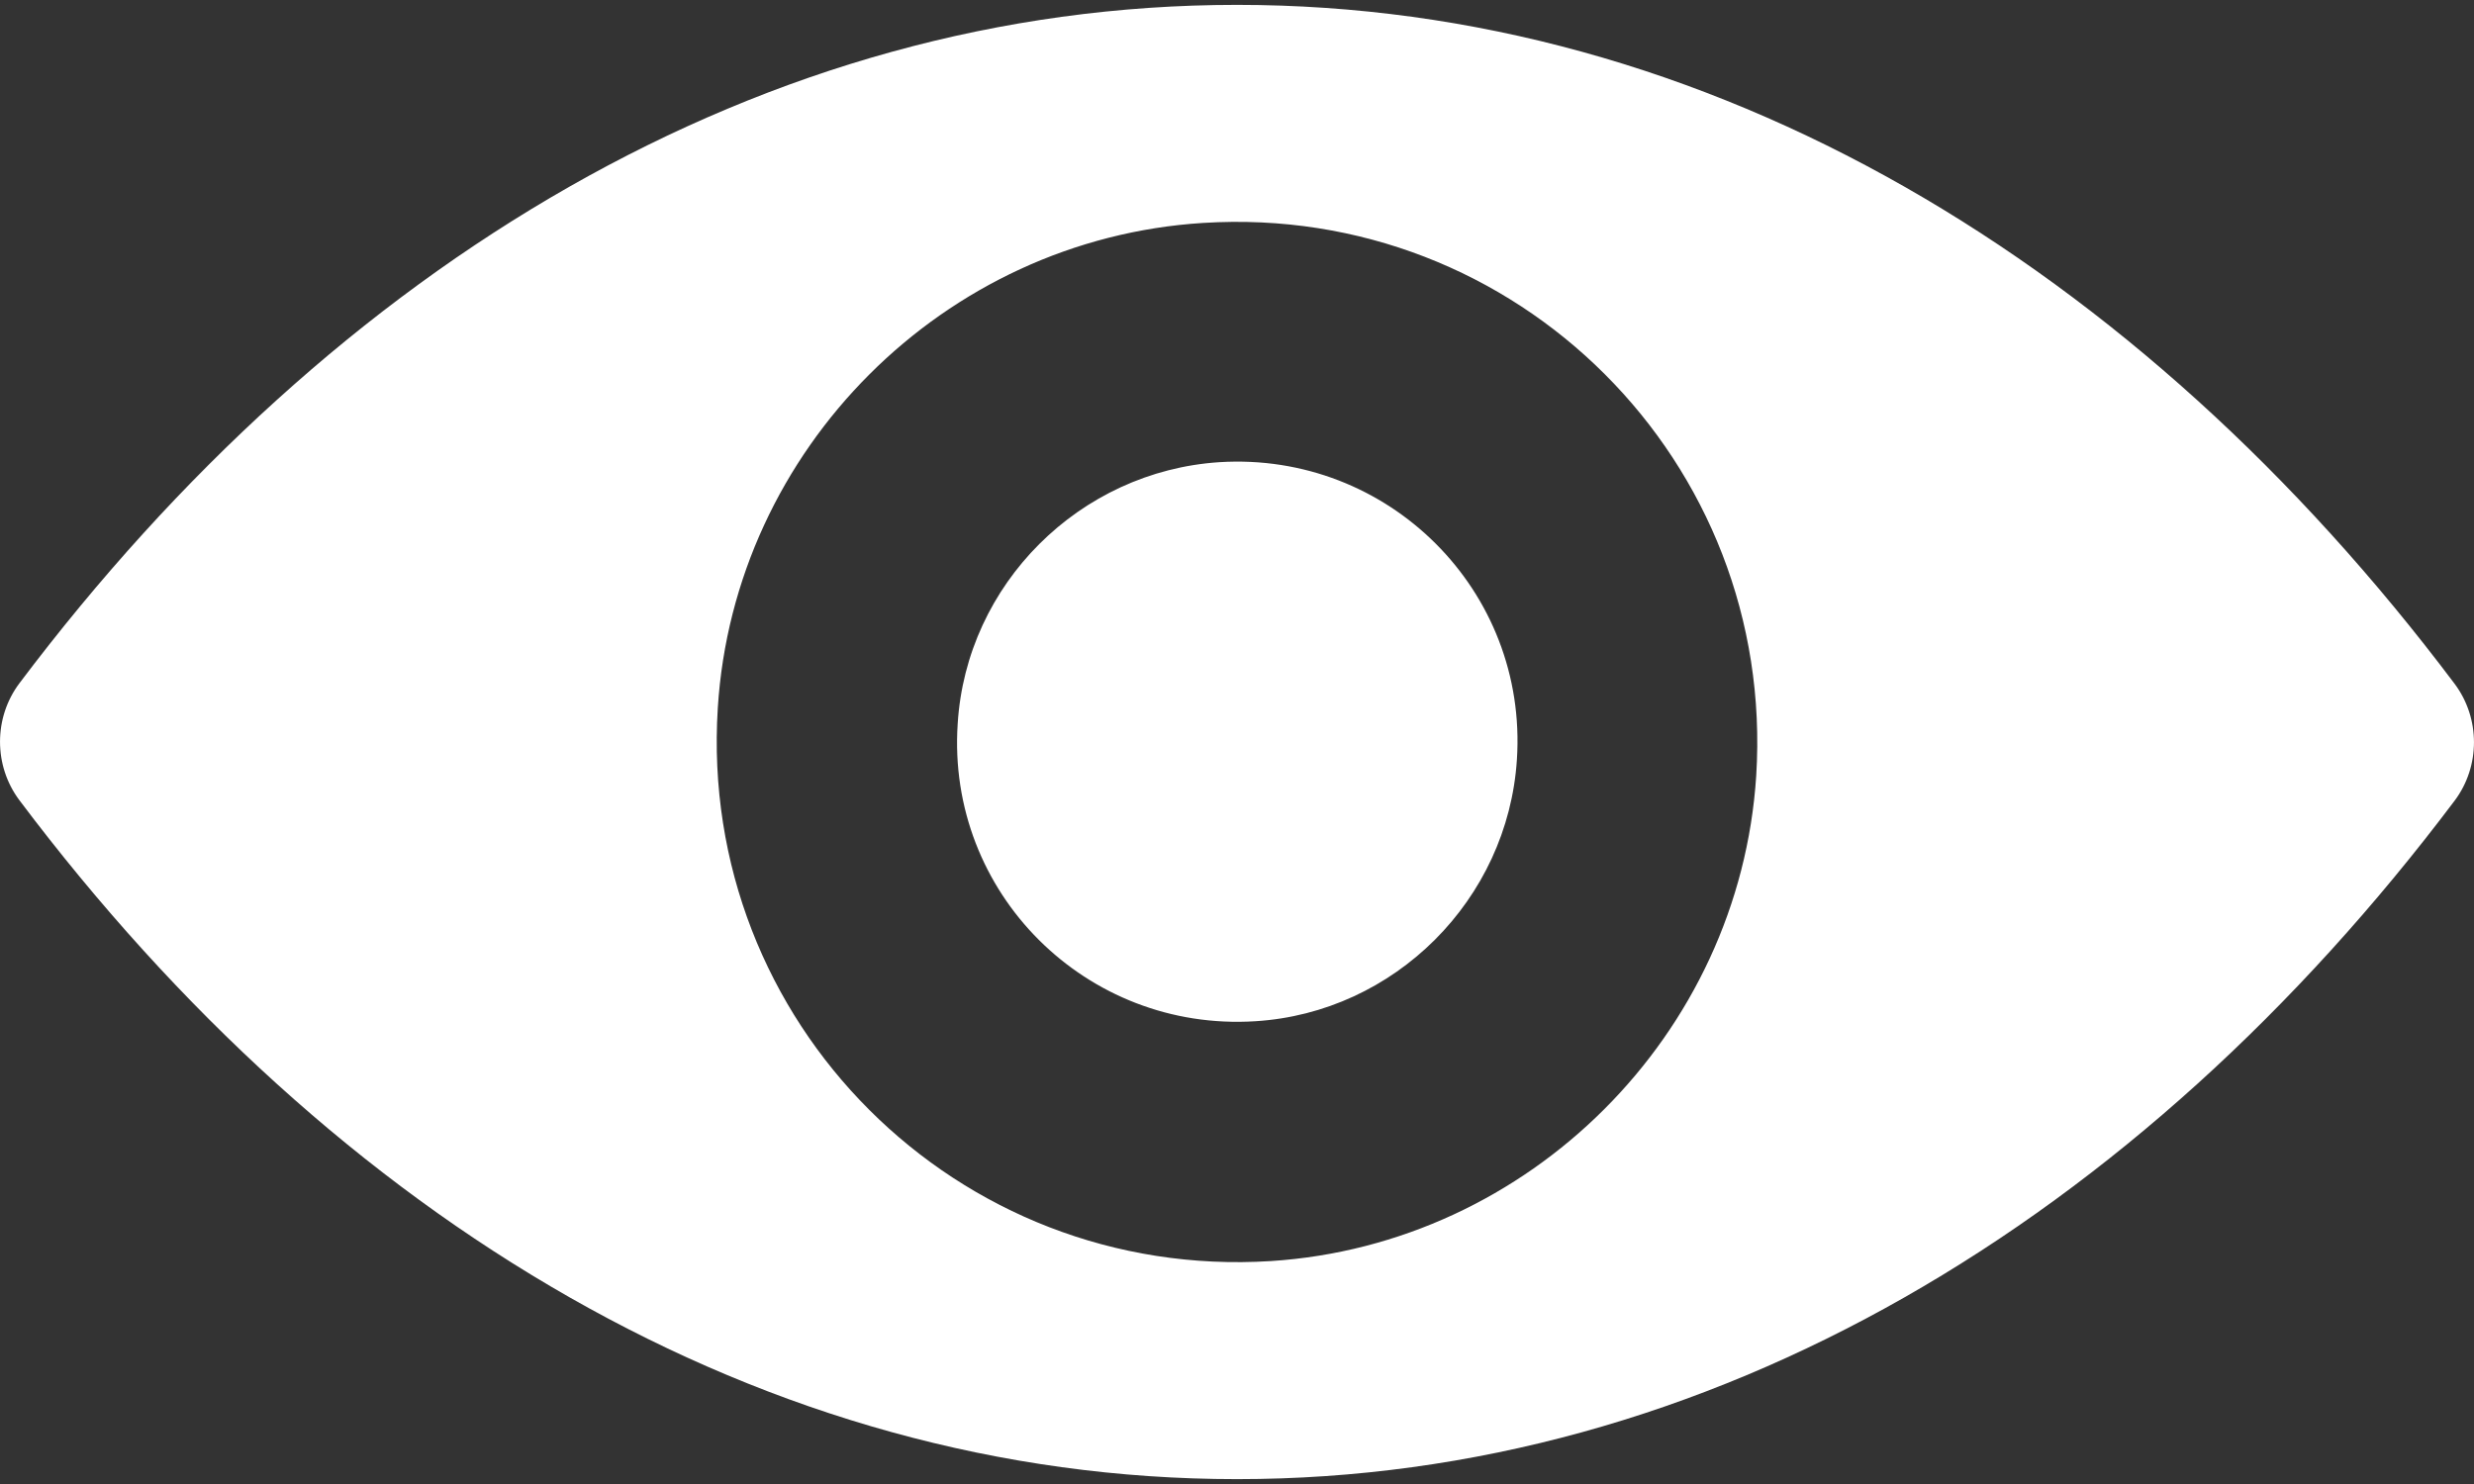 <svg width="30" height="18" viewBox="0 0 30 18" fill="none" xmlns="http://www.w3.org/2000/svg">
<rect x="0" y="0" width="30" height="18" fill="#333333" stroke="none"/>
<path d="M15 0.059C9.268 0.059 4.07 3.195 0.235 8.288C-0.078 8.705 -0.078 9.288 0.235 9.706C4.07 14.805 9.268 17.941 15 17.941C20.732 17.941 25.93 14.805 29.765 9.712C30.078 9.295 30.078 8.712 29.765 8.294C25.93 3.195 20.732 0.059 15 0.059ZM15.411 15.296C11.606 15.536 8.464 12.4 8.704 8.589C8.9 5.447 11.447 2.9 14.589 2.704C18.394 2.464 21.536 5.6 21.296 9.411C21.094 12.547 18.547 15.094 15.411 15.296ZM15.221 12.387C13.171 12.516 11.477 10.829 11.613 8.779C11.717 7.085 13.091 5.717 14.785 5.606C16.835 5.477 18.529 7.165 18.394 9.215C18.283 10.915 16.909 12.283 15.221 12.387Z" fill="white"/>
</svg>
